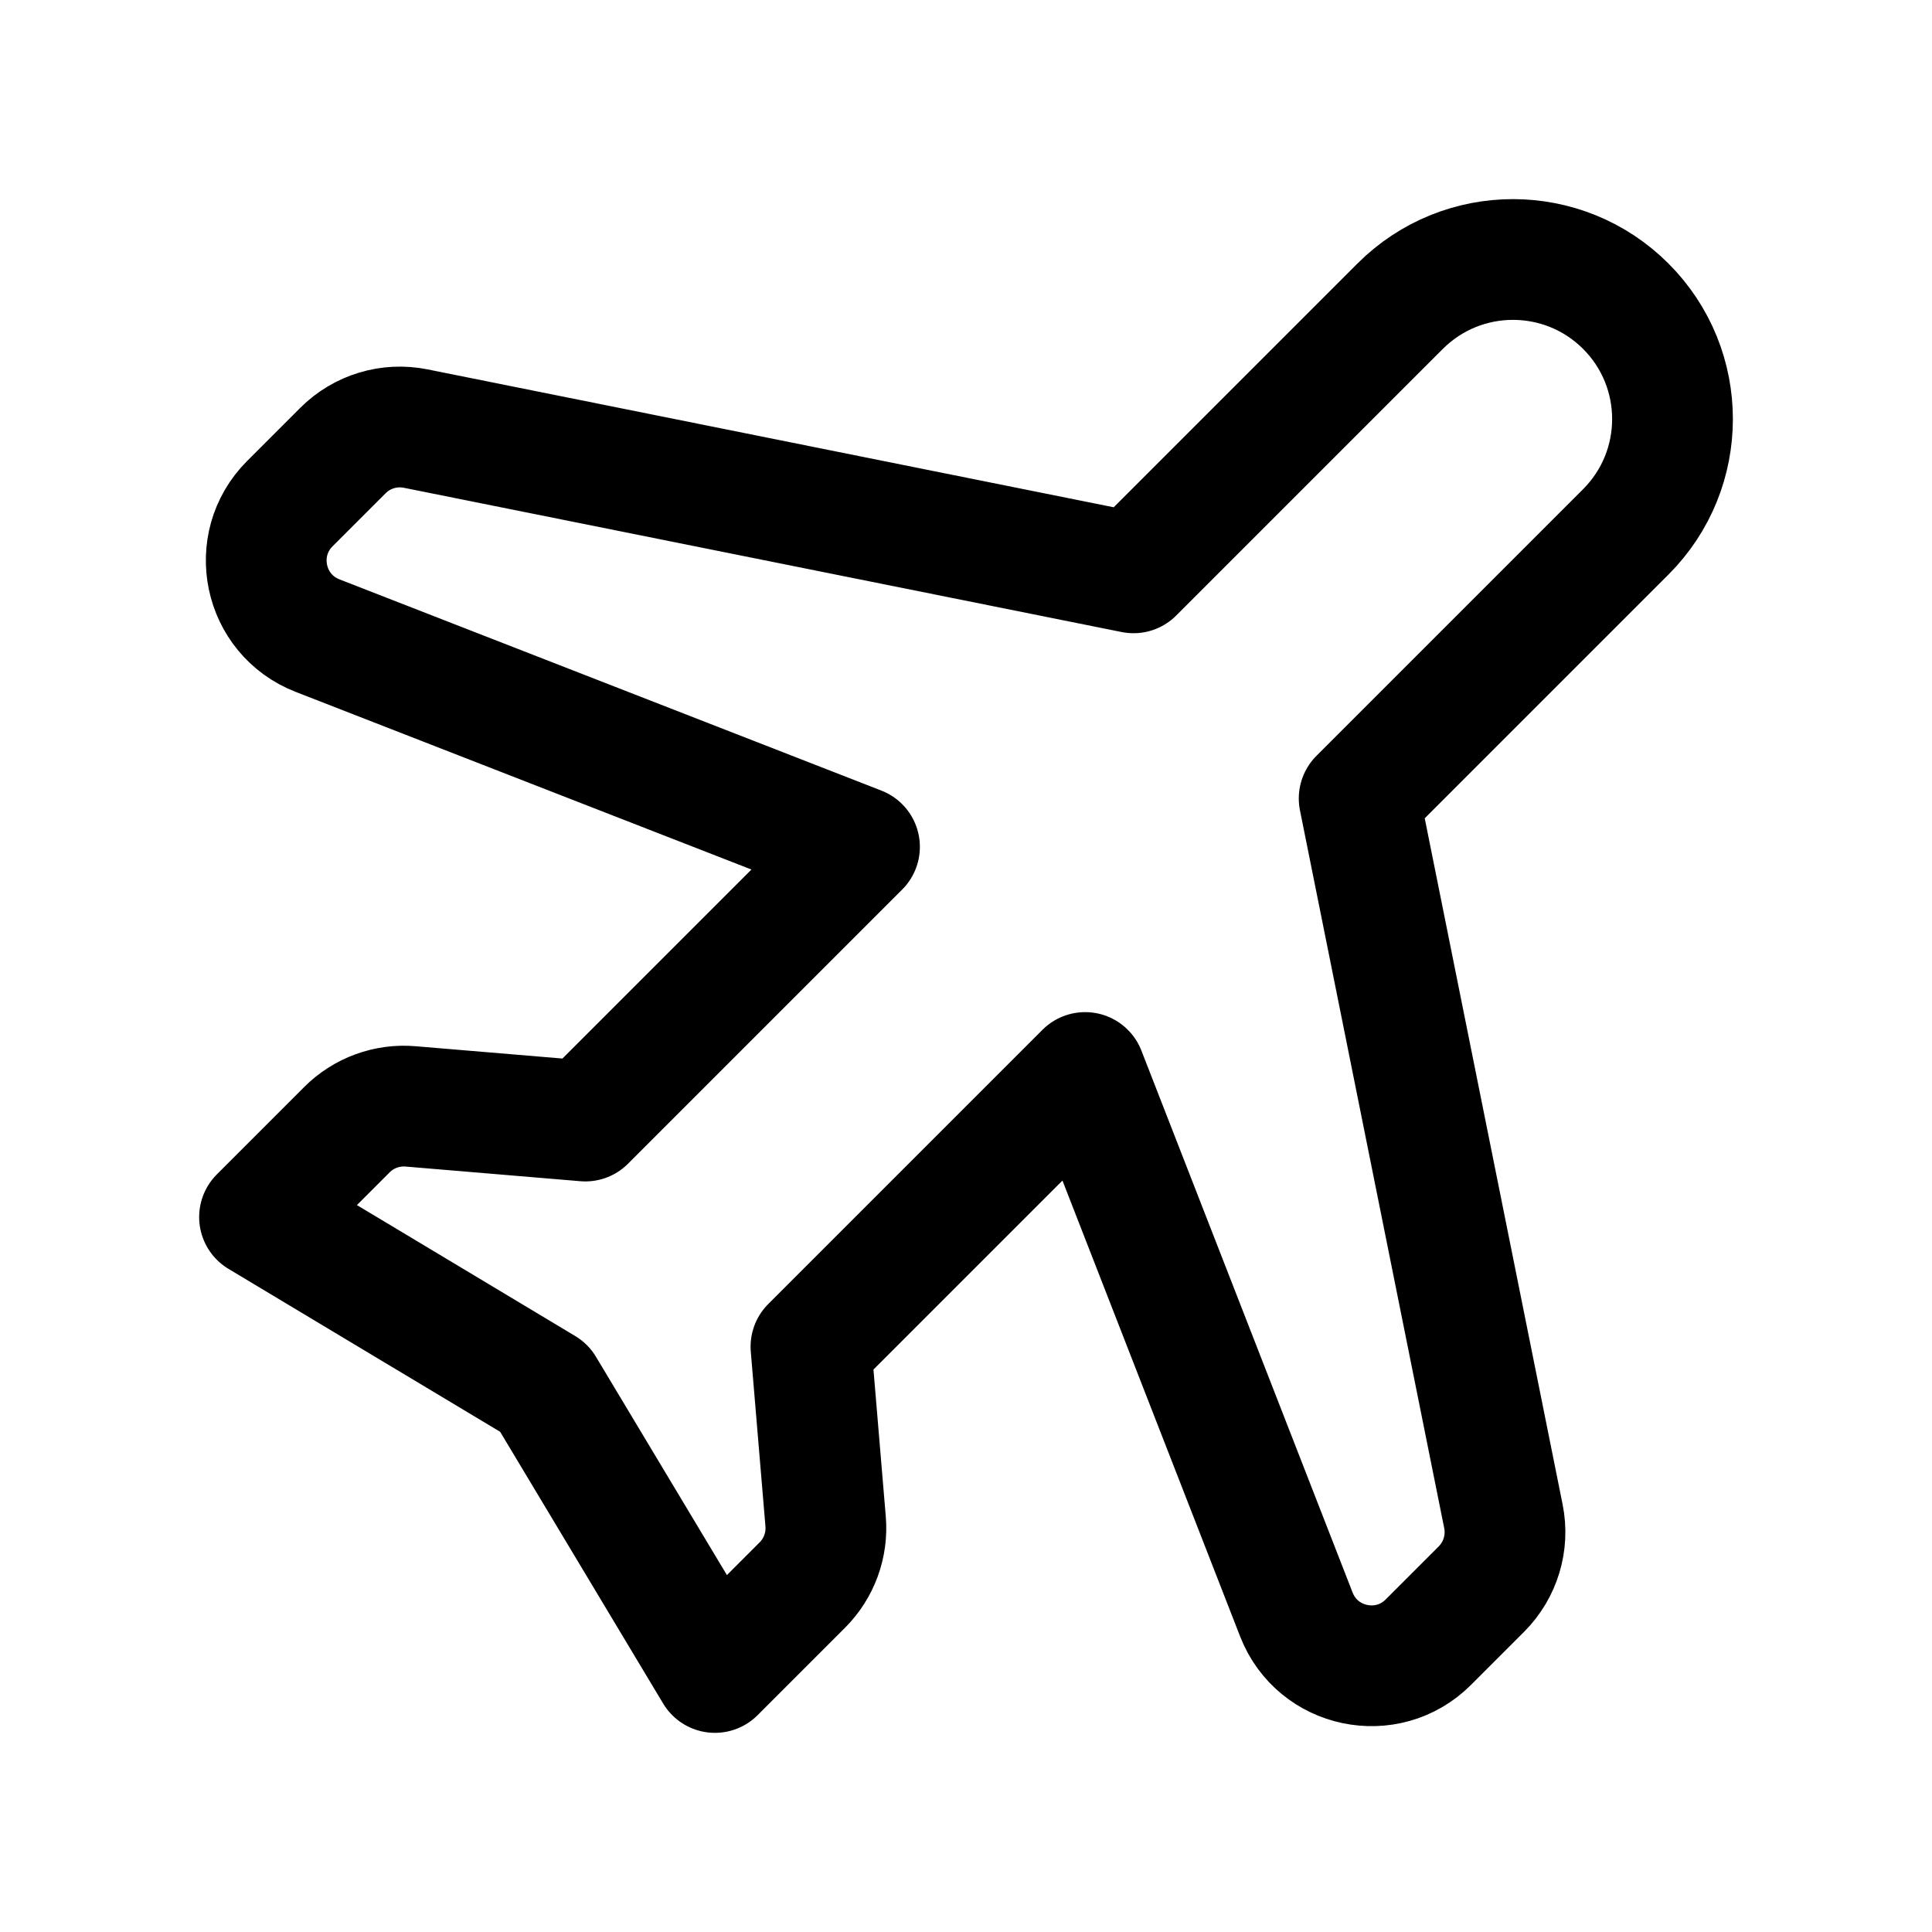 <svg width="24" height="24" viewBox="0 0 24 24" fill="none" xmlns="http://www.w3.org/2000/svg">
<g clip-path="url(#clip0_50_30874)">
<path d="M14.081 7.116L17.393 3.804C18.167 3.03 19.422 3.03 20.196 3.804C20.97 4.578 20.97 5.833 20.196 6.607L16.884 9.919L18.676 18.836C18.742 19.164 18.639 19.503 18.403 19.74L17.743 20.4C17.233 20.91 16.366 20.728 16.104 20.056L13.48 13.323L10.074 16.729L10.256 18.899C10.281 19.192 10.175 19.482 9.967 19.69L8.881 20.776L6.76 17.24L3.224 15.119L4.31 14.033C4.518 13.825 4.807 13.719 5.101 13.744L7.271 13.926L10.677 10.52L3.945 7.896C3.272 7.634 3.09 6.768 3.6 6.257L4.26 5.597C4.497 5.36 4.836 5.258 5.164 5.324L14.081 7.116Z" stroke="black" stroke-width="1.5" stroke-linecap="round" stroke-linejoin="round"/>
</g>
<defs>
<clipPath id="clip0_50_30874">
<rect width="24" height="24" fill="white"/>
</clipPath>
</defs>
</svg>
